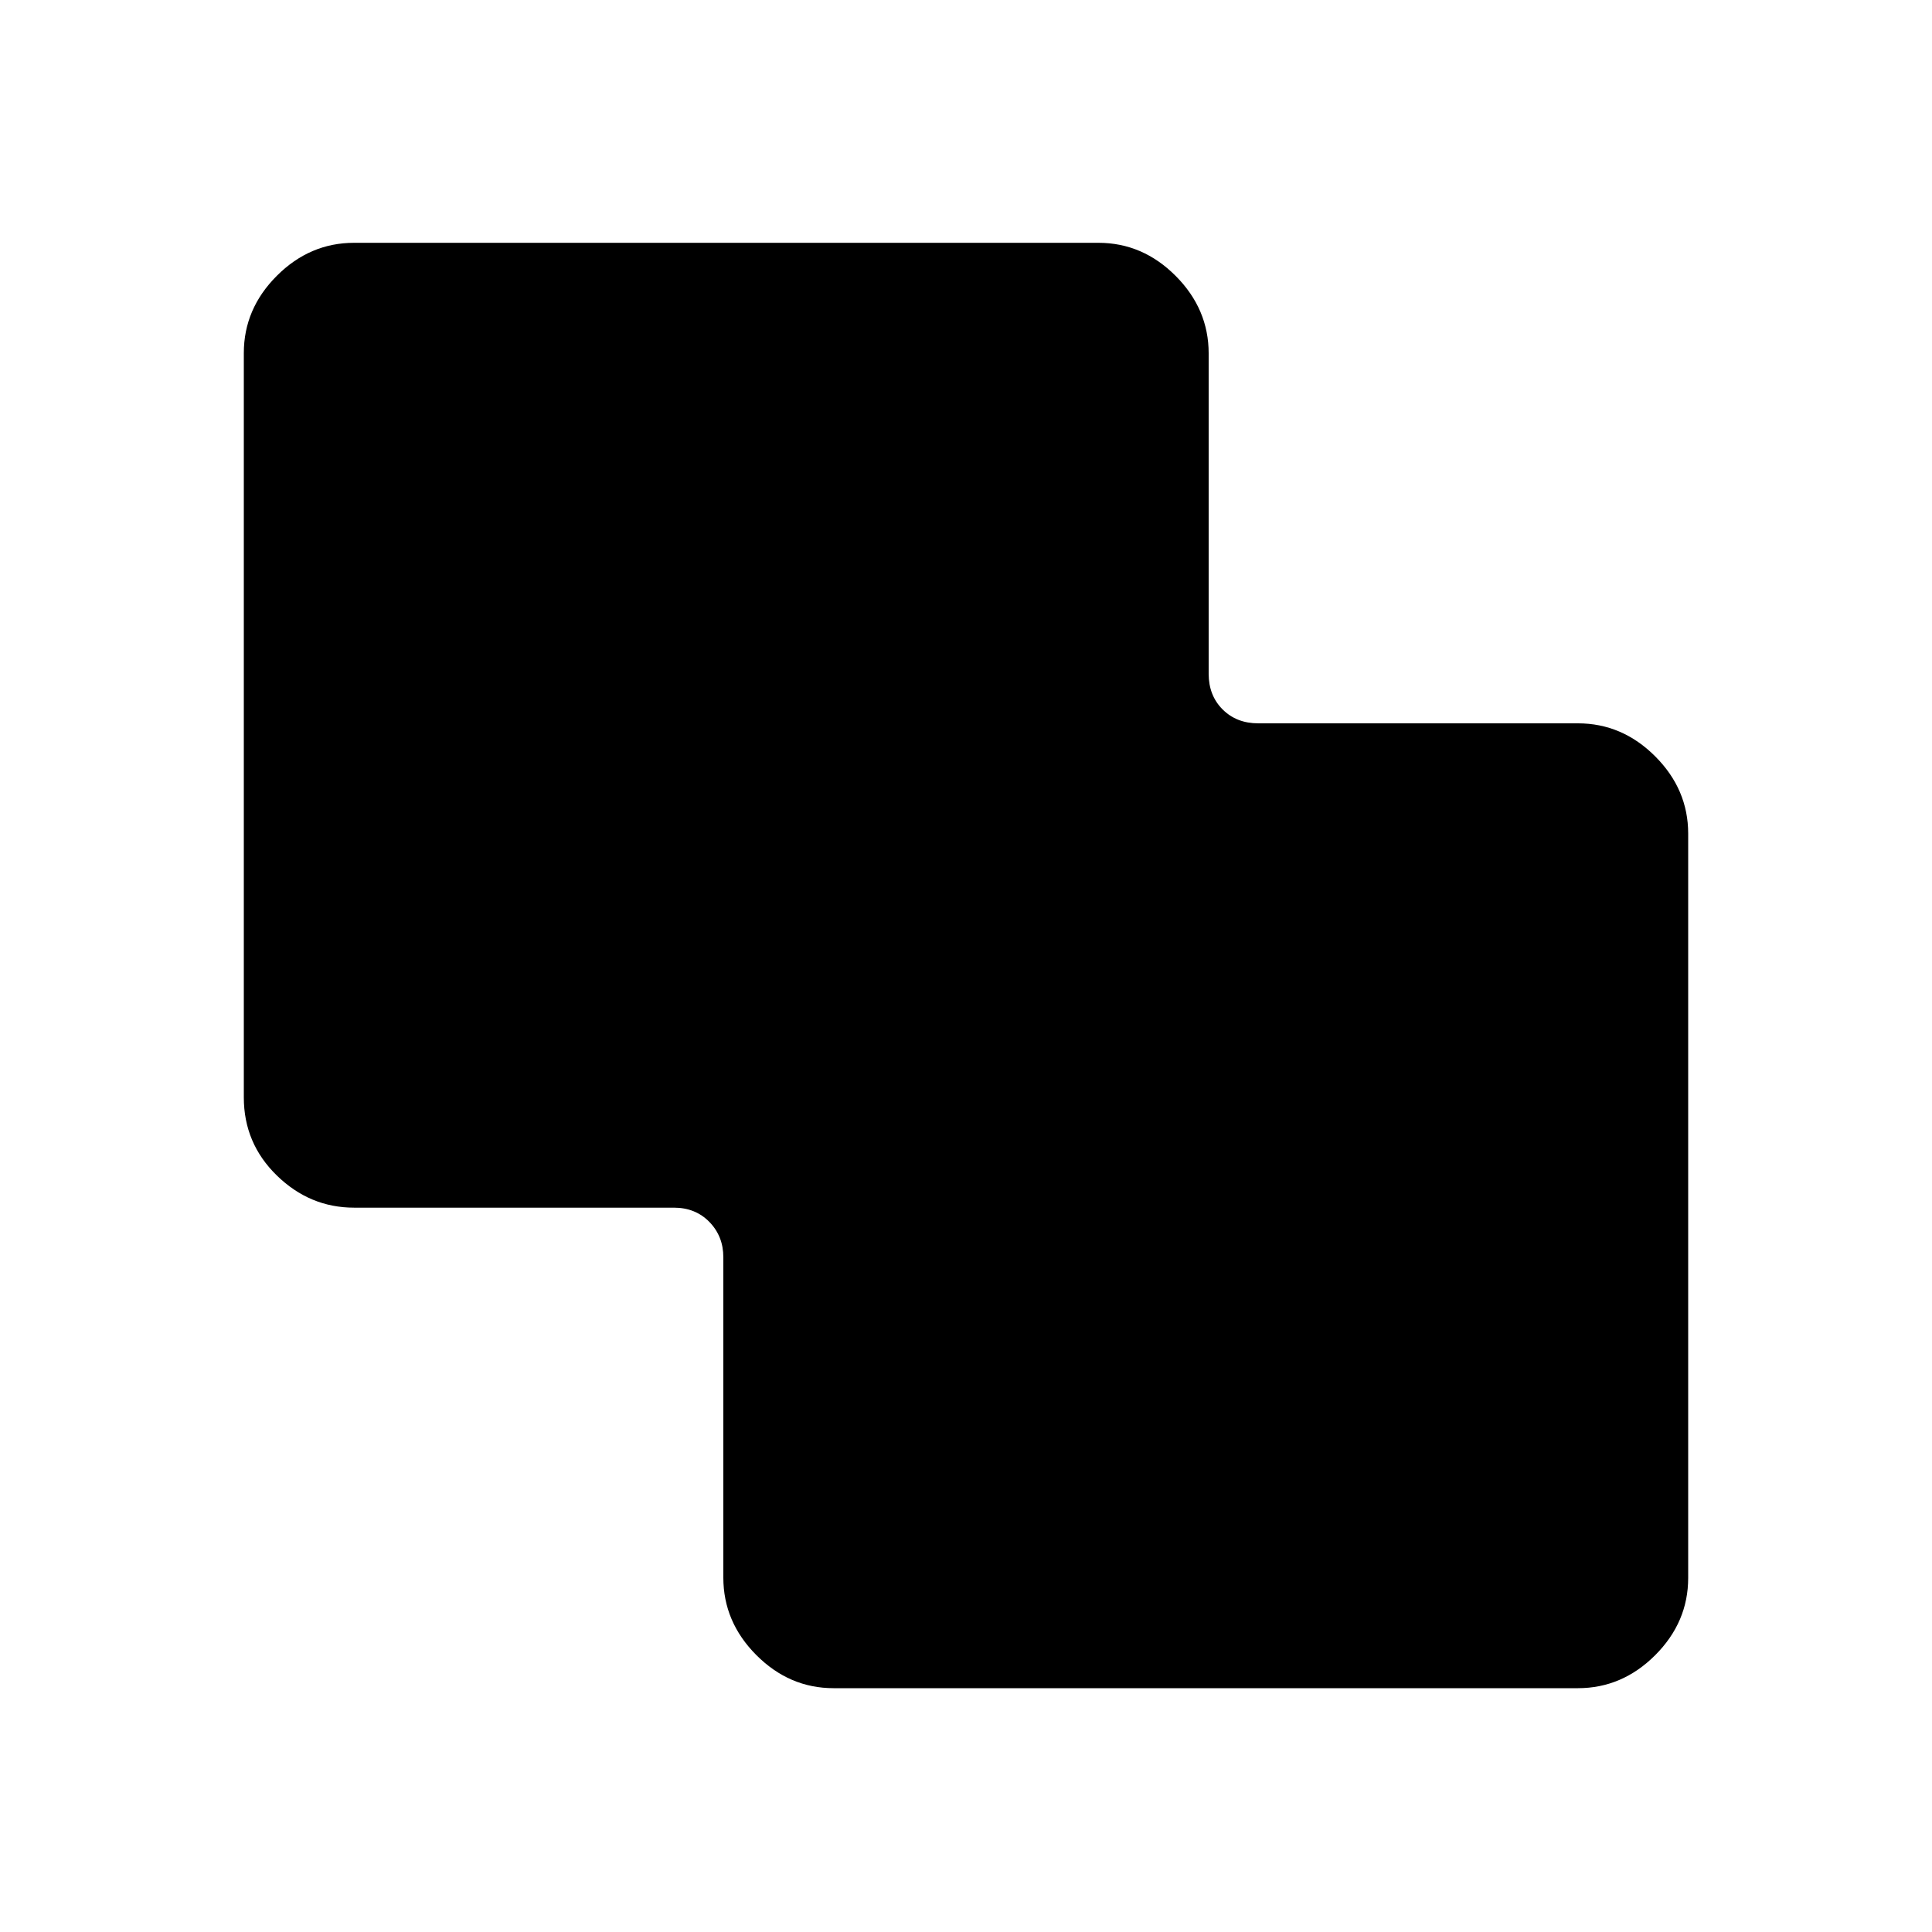 <svg xmlns="http://www.w3.org/2000/svg" height="48" viewBox="0 -960 960 960" width="48"><path d="M414.23-121.15q-22.01 0-38.41-16.45-16.4-16.45-16.4-38.53v-159.18q0-10.38-6.92-17.5-6.92-7.11-17.69-7.11H175.96q-22.01 0-38.41-15.99-16.4-15.98-16.4-38.82v-369.81q0-22.01 16.4-38.41 16.4-16.4 38.41-16.4h369.81q22.01 0 38.41 16.45 16.4 16.45 16.4 38.53v159.18q0 10.77 6.92 17.69 6.92 6.92 17.69 6.92h158.85q22.01 0 38.41 16.4 16.4 16.4 16.4 38.41v369.81q0 22.01-16.4 38.41-16.4 16.4-38.41 16.4H414.23Z"/></svg>